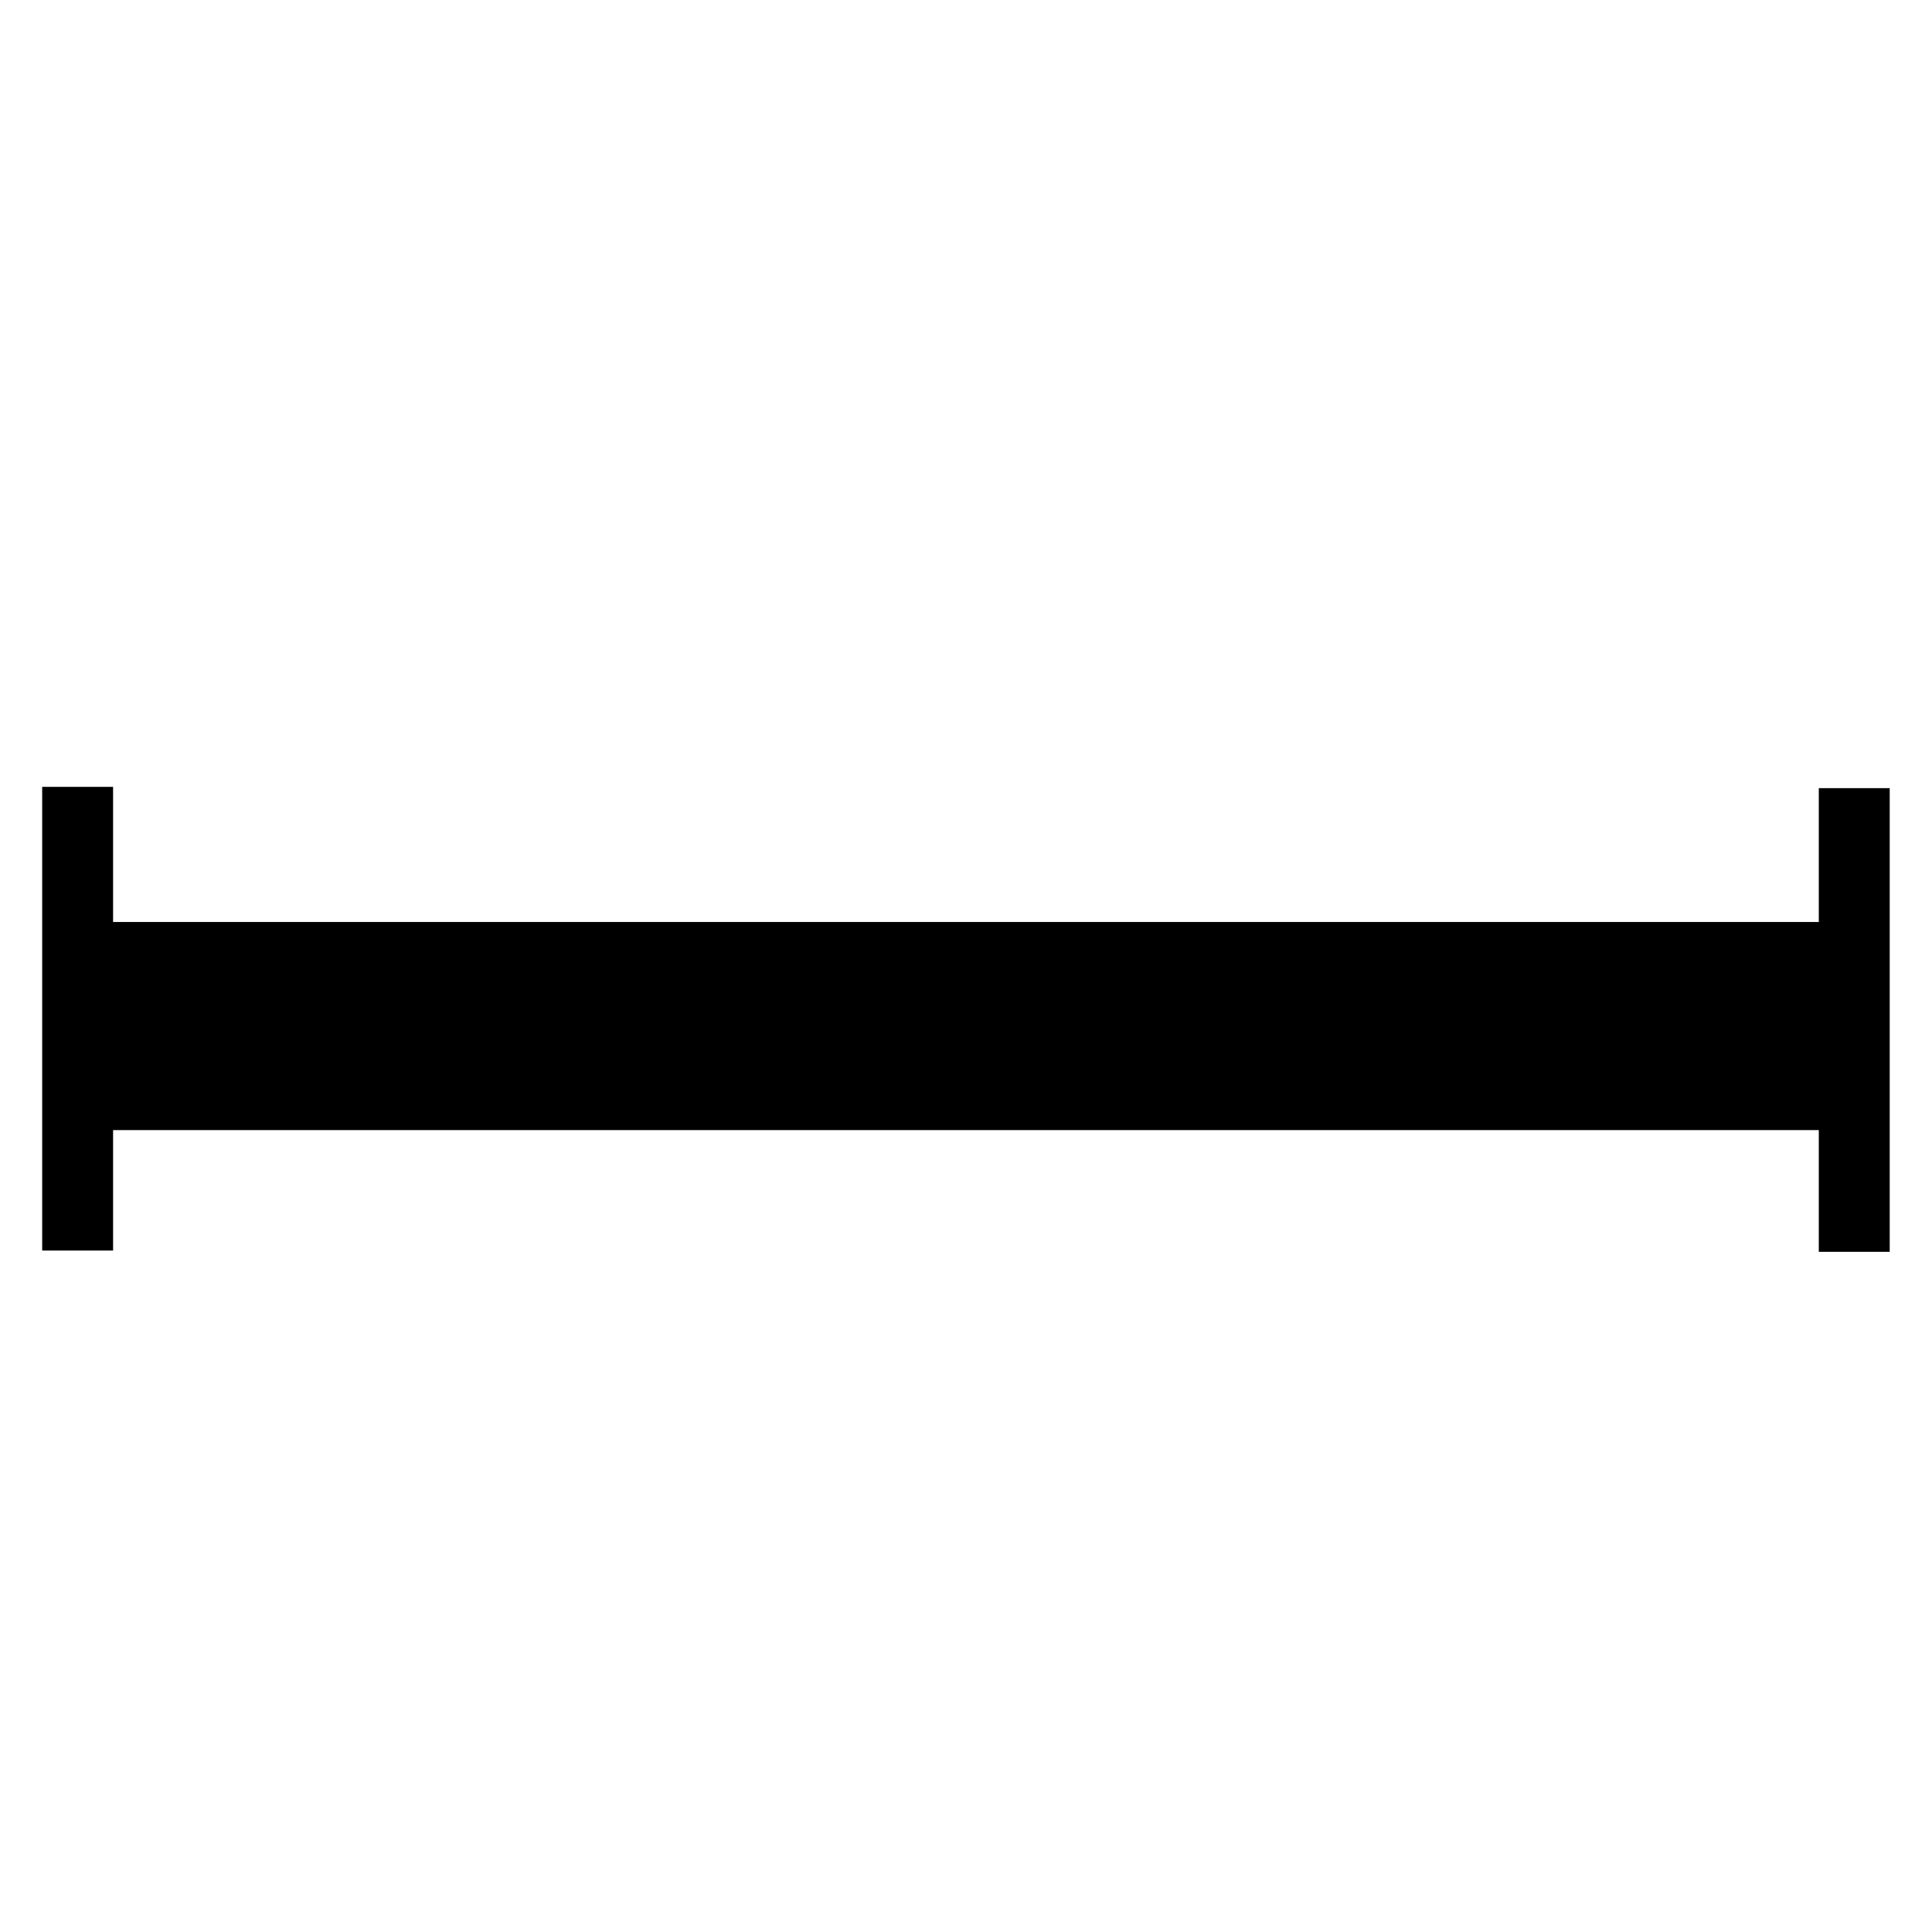 <?xml version="1.0" encoding="UTF-8" standalone="no"?>
<svg
   width="50"
   height="50"
   id="svg3010"
   version="1.1">
  <g
     id="layer1"
     transform="translate(0,-14)">
    <path
       style="fill:none;stroke:#000000;stroke-width:5.386px;stroke-linecap:butt;stroke-linejoin:miter;stroke-opacity:1"
       d="m 2.909,40.554 44.182,0"
       id="path3018" />
    <path
       style="fill:none;stroke:#000000;stroke-width:1.835px;stroke-linecap:butt;stroke-linejoin:miter;stroke-opacity:1"
       d="m 2.009,34.364 0,12"
       id="path3020" />
    <path
       style="fill:none;stroke:#000000;stroke-width:1.835px;stroke-linecap:butt;stroke-linejoin:miter;stroke-opacity:1"
       d="m 47.988,34.397 0,12"
       id="path3020-3" />
  </g>
</svg>
